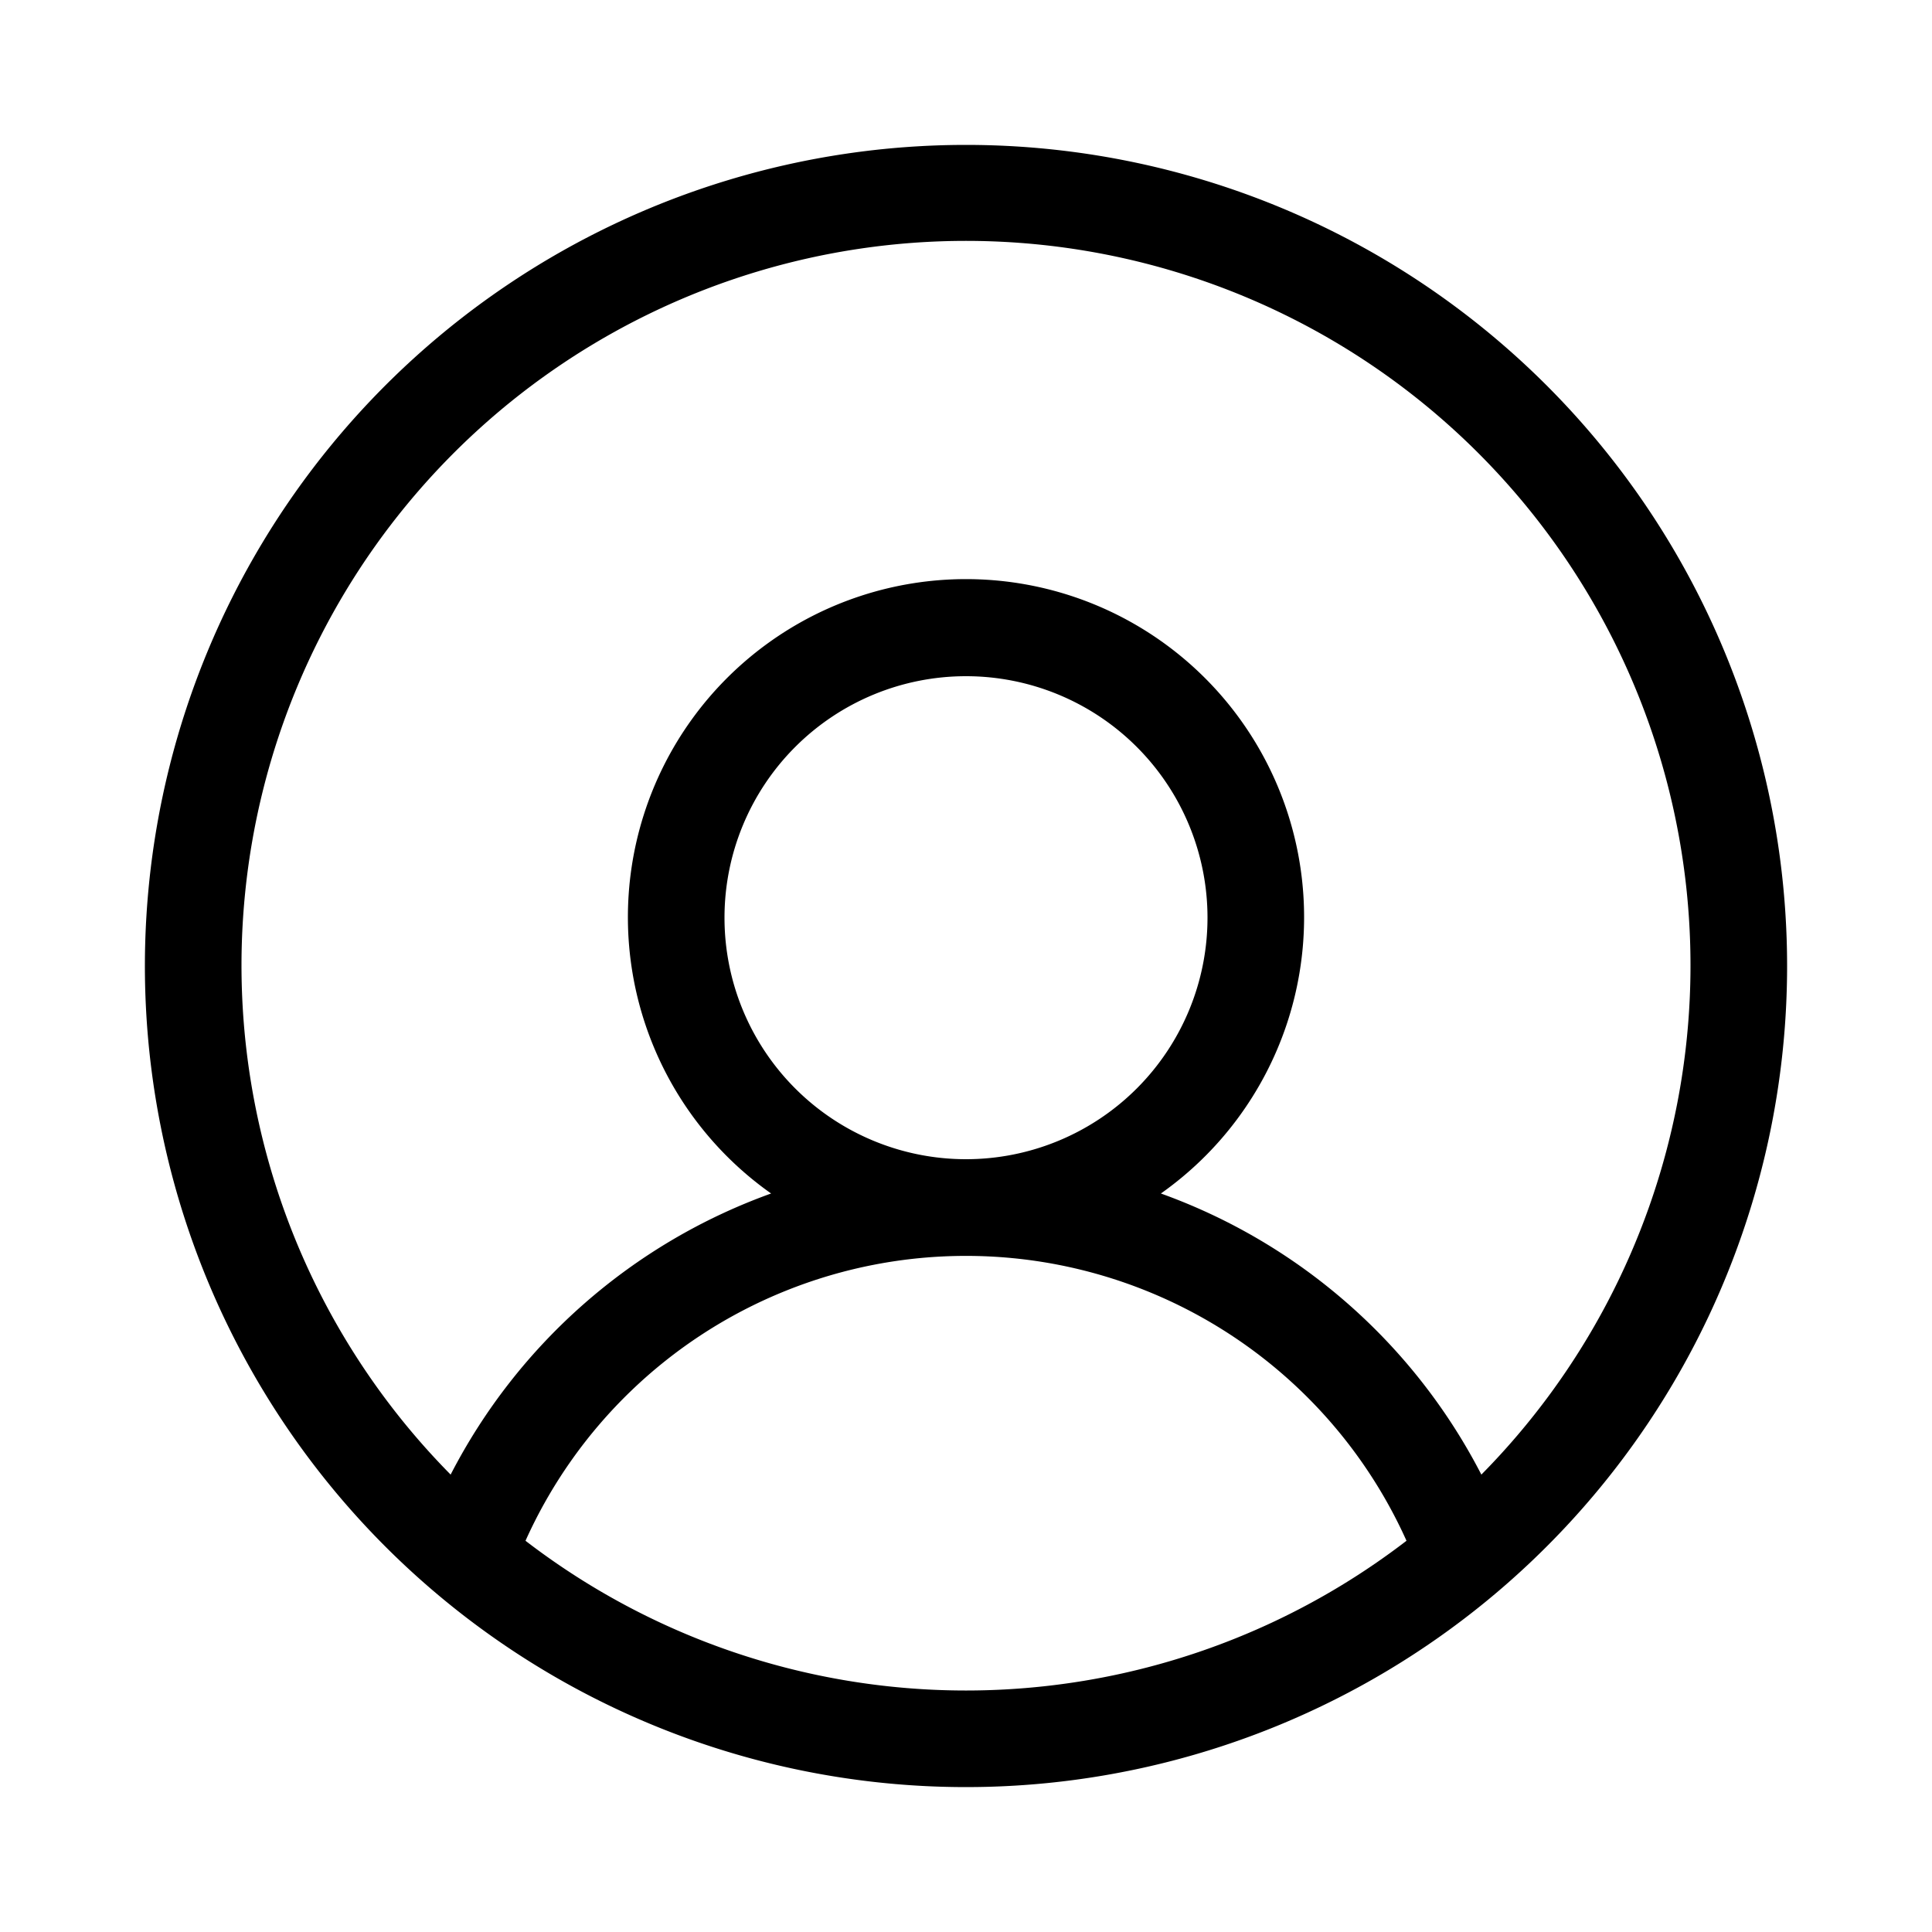 <svg id="Layer_5" data-name="Layer 5" xmlns="http://www.w3.org/2000/svg" viewBox="0 0 80 80"><path d="M40,6A34,34,0,1,0,74,40,34,34,0,0,0,40,6ZM21.76,63.8a20,20,0,0,1,36.48,0,29.93,29.93,0,0,1-36.48,0ZM30,38A10,10,0,1,1,40,48,10,10,0,0,1,30,38ZM61.34,61.06A24.1,24.1,0,0,0,48.07,49.42a14,14,0,1,0-16.14,0A24.1,24.1,0,0,0,18.66,61.06a30,30,0,1,1,42.68,0Z"/></svg>